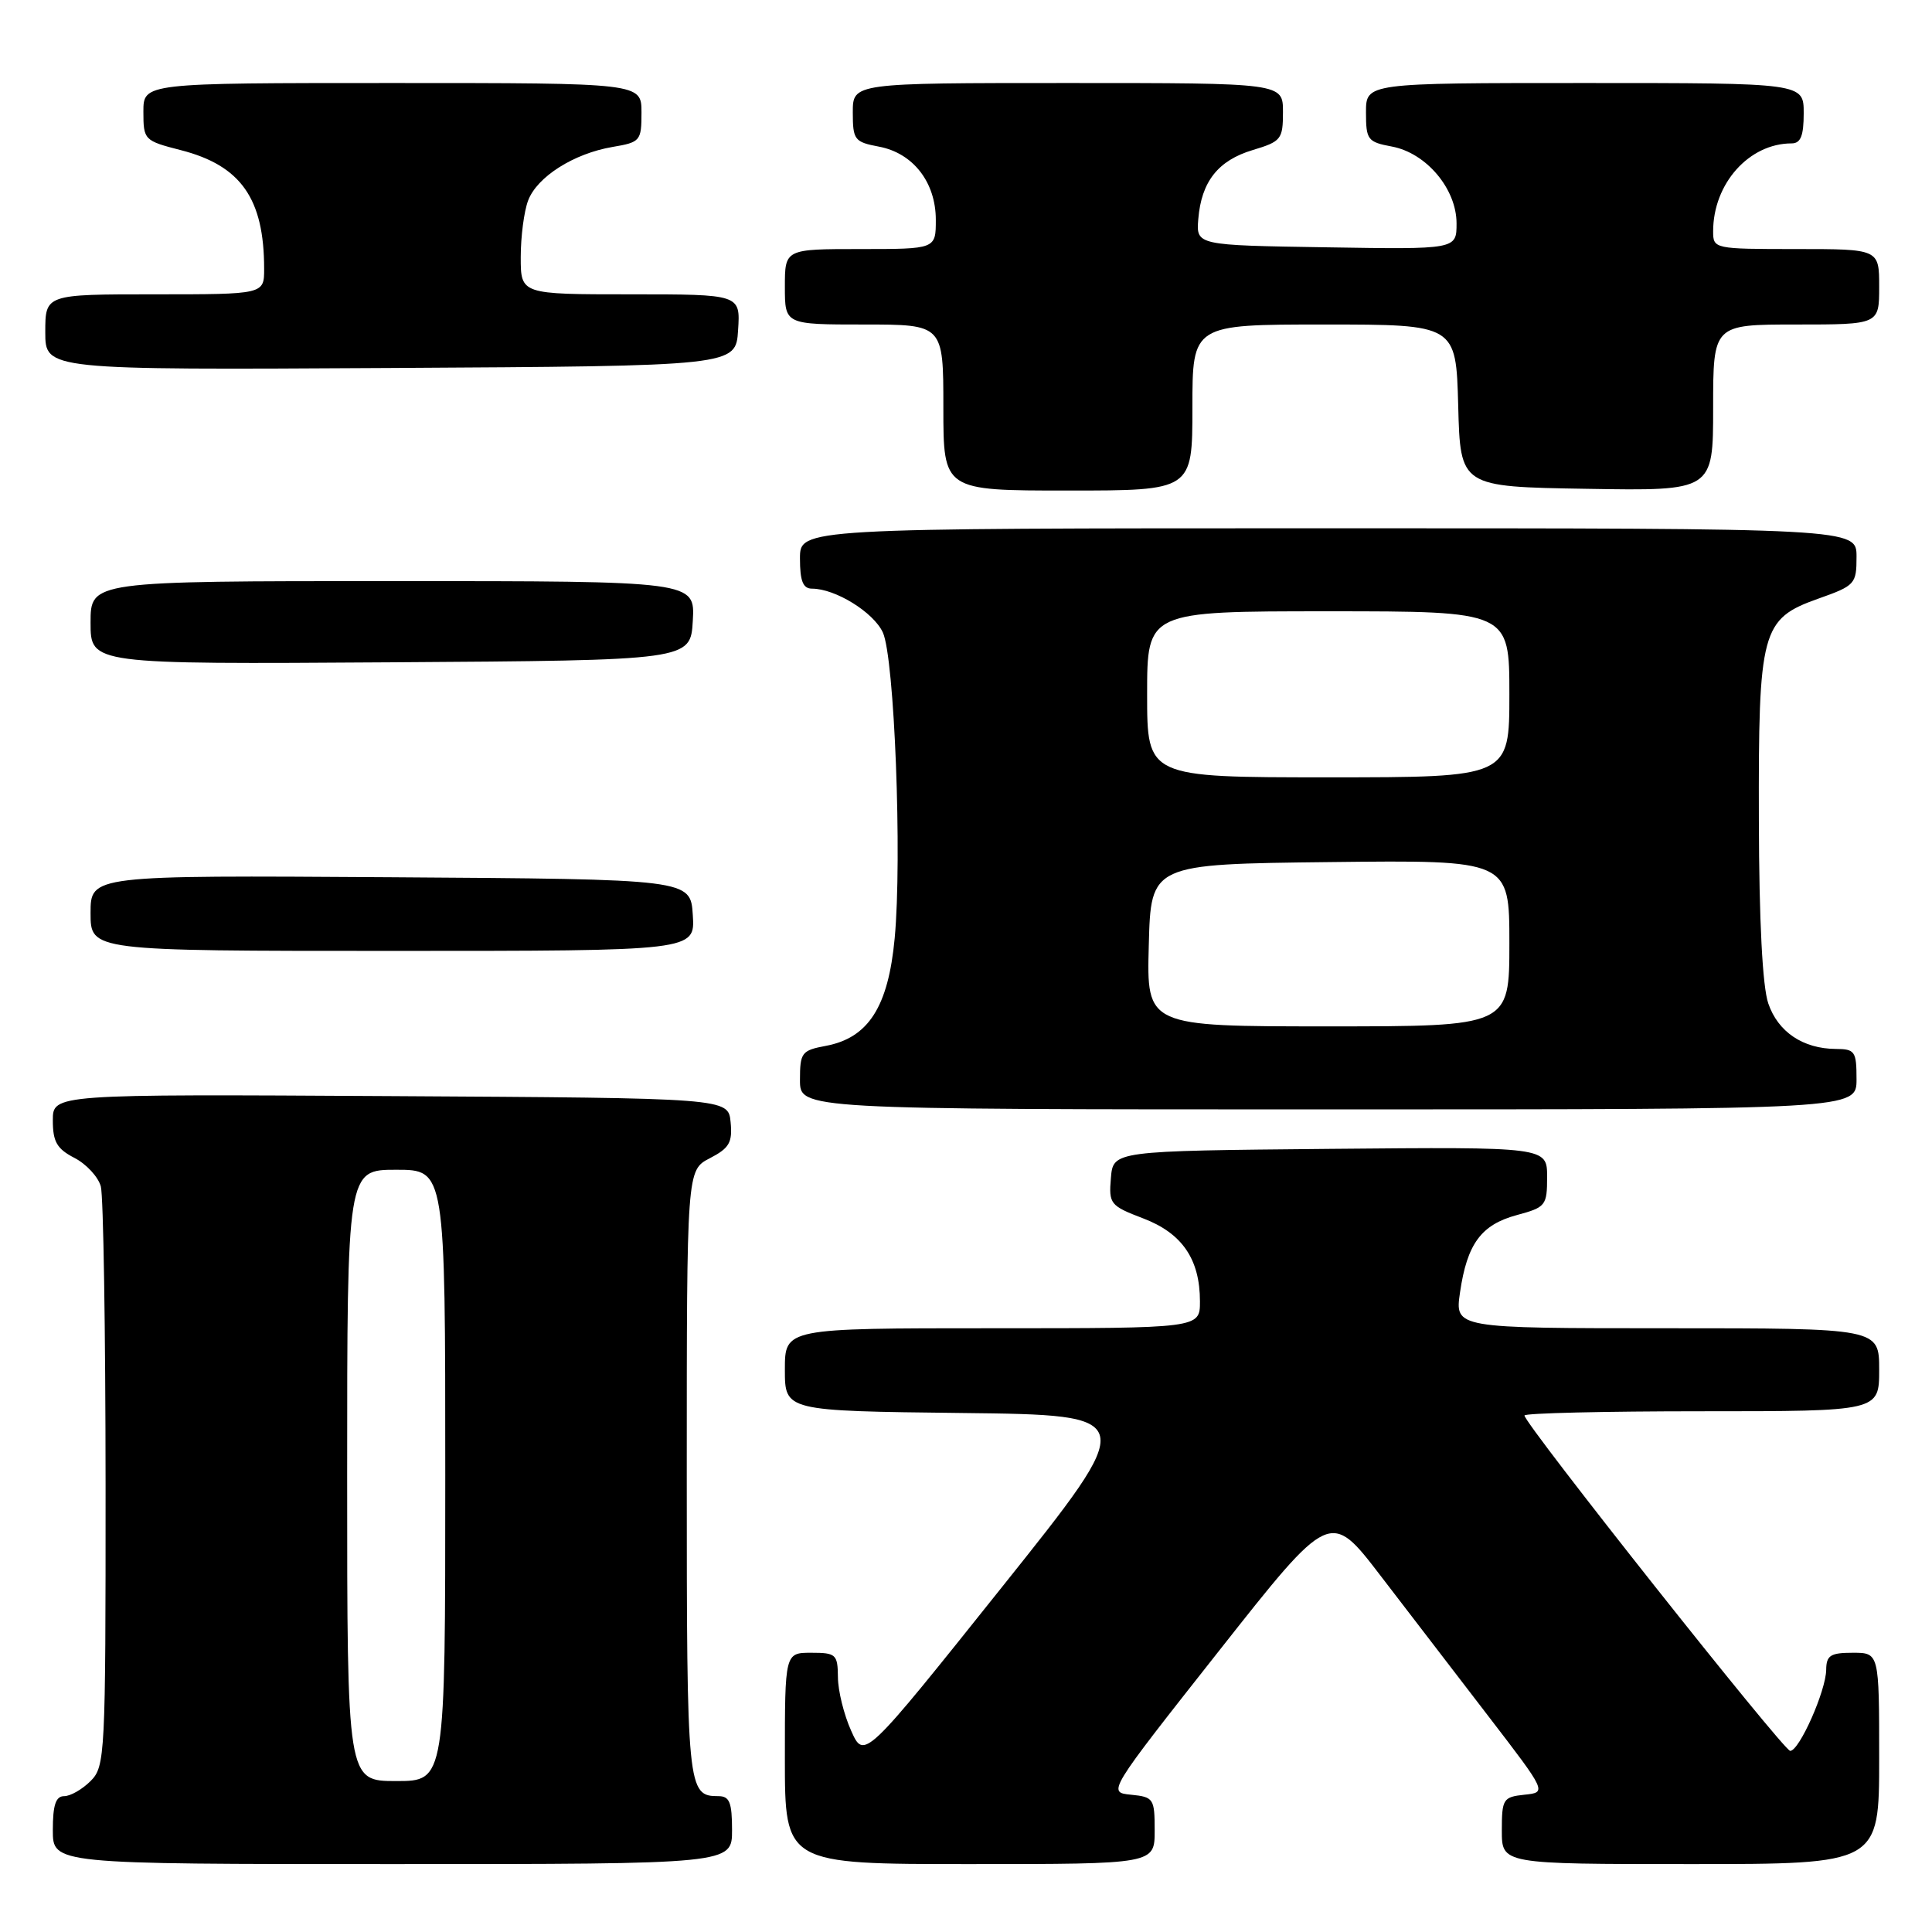<?xml version="1.0" encoding="UTF-8" standalone="no"?>
<!DOCTYPE svg PUBLIC "-//W3C//DTD SVG 1.1//EN" "http://www.w3.org/Graphics/SVG/1.1/DTD/svg11.dtd" >
<svg xmlns="http://www.w3.org/2000/svg" xmlns:xlink="http://www.w3.org/1999/xlink" version="1.1" viewBox="0 0 256 256">
 <g >
 <path fill="currentColor"
d=" M 97.00 242.50 C 97.00 238.83 96.67 238.00 95.20 238.00 C 91.08 238.00 91.00 237.23 91.00 195.33 C 91.00 155.05 91.00 155.05 94.06 153.47 C 96.64 152.13 97.07 151.39 96.81 148.69 C 96.50 145.50 96.50 145.50 51.75 145.24 C 7.00 144.98 7.00 144.98 7.00 148.46 C 7.00 151.29 7.54 152.23 9.87 153.43 C 11.45 154.25 13.02 155.95 13.36 157.21 C 13.70 158.47 13.98 176.26 13.99 196.75 C 14.00 232.68 13.93 234.07 12.00 236.00 C 10.90 237.10 9.33 238.00 8.50 238.00 C 7.39 238.00 7.00 239.17 7.00 242.50 C 7.00 247.00 7.00 247.00 52.00 247.00 C 97.00 247.00 97.00 247.00 97.00 242.50 Z  M 153.00 242.56 C 153.00 238.32 152.86 238.11 149.87 237.81 C 146.73 237.50 146.73 237.50 161.49 218.79 C 176.25 200.07 176.25 200.07 182.93 208.79 C 186.61 213.58 193.07 222.00 197.29 227.50 C 204.97 237.50 204.97 237.50 201.99 237.81 C 199.17 238.11 199.00 238.38 199.00 242.56 C 199.00 247.00 199.00 247.00 224.00 247.00 C 249.00 247.00 249.00 247.00 249.00 233.00 C 249.00 219.00 249.00 219.00 245.50 219.00 C 242.54 219.00 242.00 219.35 241.98 221.25 C 241.95 224.04 238.42 232.00 237.21 232.00 C 236.34 232.00 202.00 188.66 202.00 187.56 C 202.00 187.25 212.57 187.00 225.50 187.00 C 249.00 187.00 249.00 187.00 249.00 181.50 C 249.00 176.00 249.00 176.00 220.89 176.00 C 192.77 176.00 192.77 176.00 193.46 171.25 C 194.40 164.80 196.26 162.28 201.00 161.00 C 204.82 159.97 205.00 159.74 205.00 155.95 C 205.00 151.97 205.00 151.97 176.25 152.23 C 147.50 152.50 147.50 152.50 147.20 156.09 C 146.91 159.53 147.10 159.77 151.47 161.44 C 156.65 163.41 159.00 166.86 159.00 172.45 C 159.00 176.00 159.00 176.00 131.50 176.00 C 104.00 176.00 104.00 176.00 104.00 181.48 C 104.00 186.96 104.00 186.96 127.49 187.23 C 150.98 187.50 150.98 187.50 132.74 210.33 C 114.50 233.17 114.50 233.17 112.78 229.33 C 111.83 227.22 111.04 224.04 111.03 222.25 C 111.00 219.21 110.78 219.00 107.50 219.00 C 104.00 219.00 104.00 219.00 104.00 233.00 C 104.00 247.00 104.00 247.00 128.50 247.00 C 153.00 247.00 153.00 247.00 153.00 242.56 Z  M 246.00 143.00 C 246.00 139.31 245.79 139.00 243.25 138.99 C 238.91 138.96 235.60 136.74 234.31 132.97 C 233.54 130.74 233.09 122.07 233.06 108.72 C 232.99 83.50 233.39 82.01 240.92 79.33 C 245.81 77.60 246.00 77.39 246.00 73.77 C 246.00 70.00 246.00 70.00 176.00 70.00 C 106.00 70.00 106.00 70.00 106.00 74.00 C 106.00 77.00 106.40 78.00 107.60 78.00 C 110.68 78.00 115.74 81.12 116.98 83.80 C 118.52 87.14 119.55 113.62 118.55 124.32 C 117.70 133.41 115.07 137.52 109.44 138.58 C 106.22 139.18 106.00 139.47 106.00 143.11 C 106.00 147.00 106.00 147.00 176.00 147.00 C 246.00 147.00 246.00 147.00 246.00 143.00 Z  M 91.80 121.25 C 91.50 116.50 91.50 116.50 51.75 116.24 C 12.00 115.98 12.00 115.98 12.00 120.99 C 12.00 126.00 12.00 126.00 52.05 126.00 C 92.11 126.00 92.11 126.00 91.80 121.25 Z  M 91.80 82.25 C 92.10 77.00 92.10 77.00 52.05 77.00 C 12.00 77.00 12.00 77.00 12.00 82.51 C 12.00 88.02 12.00 88.02 51.75 87.76 C 91.50 87.50 91.50 87.50 91.80 82.25 Z  M 158.00 54.00 C 158.00 43.00 158.00 43.00 175.47 43.00 C 192.93 43.00 192.93 43.00 193.22 53.75 C 193.50 64.50 193.50 64.50 210.25 64.77 C 227.00 65.05 227.00 65.05 227.00 54.02 C 227.00 43.00 227.00 43.00 238.00 43.00 C 249.00 43.00 249.00 43.00 249.00 38.00 C 249.00 33.00 249.00 33.00 238.00 33.00 C 227.12 33.00 227.00 32.97 227.00 30.65 C 227.00 24.33 231.76 19.00 237.40 19.00 C 238.60 19.00 239.00 18.00 239.00 15.00 C 239.00 11.00 239.00 11.00 210.00 11.00 C 181.00 11.00 181.00 11.00 181.00 14.89 C 181.00 18.53 181.22 18.82 184.44 19.42 C 189.00 20.28 193.00 25.03 193.00 29.60 C 193.00 33.05 193.00 33.05 175.75 32.77 C 158.50 32.50 158.50 32.50 158.78 29.02 C 159.19 24.06 161.40 21.26 166.00 19.88 C 169.76 18.75 170.00 18.46 170.00 14.84 C 170.00 11.00 170.00 11.00 141.50 11.00 C 113.00 11.00 113.00 11.00 113.00 14.89 C 113.00 18.53 113.22 18.82 116.46 19.43 C 120.99 20.28 124.00 24.15 124.00 29.13 C 124.00 33.00 124.00 33.00 114.00 33.00 C 104.00 33.00 104.00 33.00 104.00 38.00 C 104.00 43.00 104.00 43.00 114.50 43.00 C 125.00 43.00 125.00 43.00 125.00 54.00 C 125.00 65.00 125.00 65.00 141.50 65.00 C 158.00 65.00 158.00 65.00 158.00 54.00 Z  M 97.80 43.75 C 98.11 39.00 98.11 39.00 83.55 39.00 C 69.00 39.00 69.00 39.00 69.00 34.07 C 69.00 31.35 69.44 27.98 69.98 26.57 C 71.17 23.42 76.04 20.34 81.17 19.47 C 84.85 18.85 85.00 18.67 85.00 14.91 C 85.00 11.00 85.00 11.00 52.00 11.00 C 19.00 11.00 19.00 11.00 19.00 14.81 C 19.00 18.54 19.11 18.65 23.94 19.89 C 31.92 21.93 35.00 26.31 35.00 35.62 C 35.00 39.00 35.00 39.00 20.50 39.00 C 6.00 39.00 6.00 39.00 6.00 44.01 C 6.00 49.02 6.00 49.02 51.75 48.76 C 97.50 48.50 97.50 48.50 97.80 43.75 Z  M 46.00 195.50 C 46.00 155.00 46.00 155.00 52.50 155.00 C 59.00 155.00 59.00 155.00 59.00 195.50 C 59.00 236.00 59.00 236.00 52.50 236.00 C 46.00 236.00 46.00 236.00 46.00 195.50 Z  M 152.22 125.25 C 152.50 114.50 152.50 114.50 176.25 114.23 C 200.00 113.96 200.00 113.96 200.00 124.98 C 200.00 136.00 200.00 136.00 175.97 136.00 C 151.93 136.00 151.93 136.00 152.22 125.25 Z  M 152.00 92.00 C 152.00 81.00 152.00 81.00 176.00 81.00 C 200.00 81.00 200.00 81.00 200.00 92.00 C 200.00 103.00 200.00 103.00 176.00 103.00 C 152.00 103.00 152.00 103.00 152.00 92.00 Z "/>
</g>
</svg>